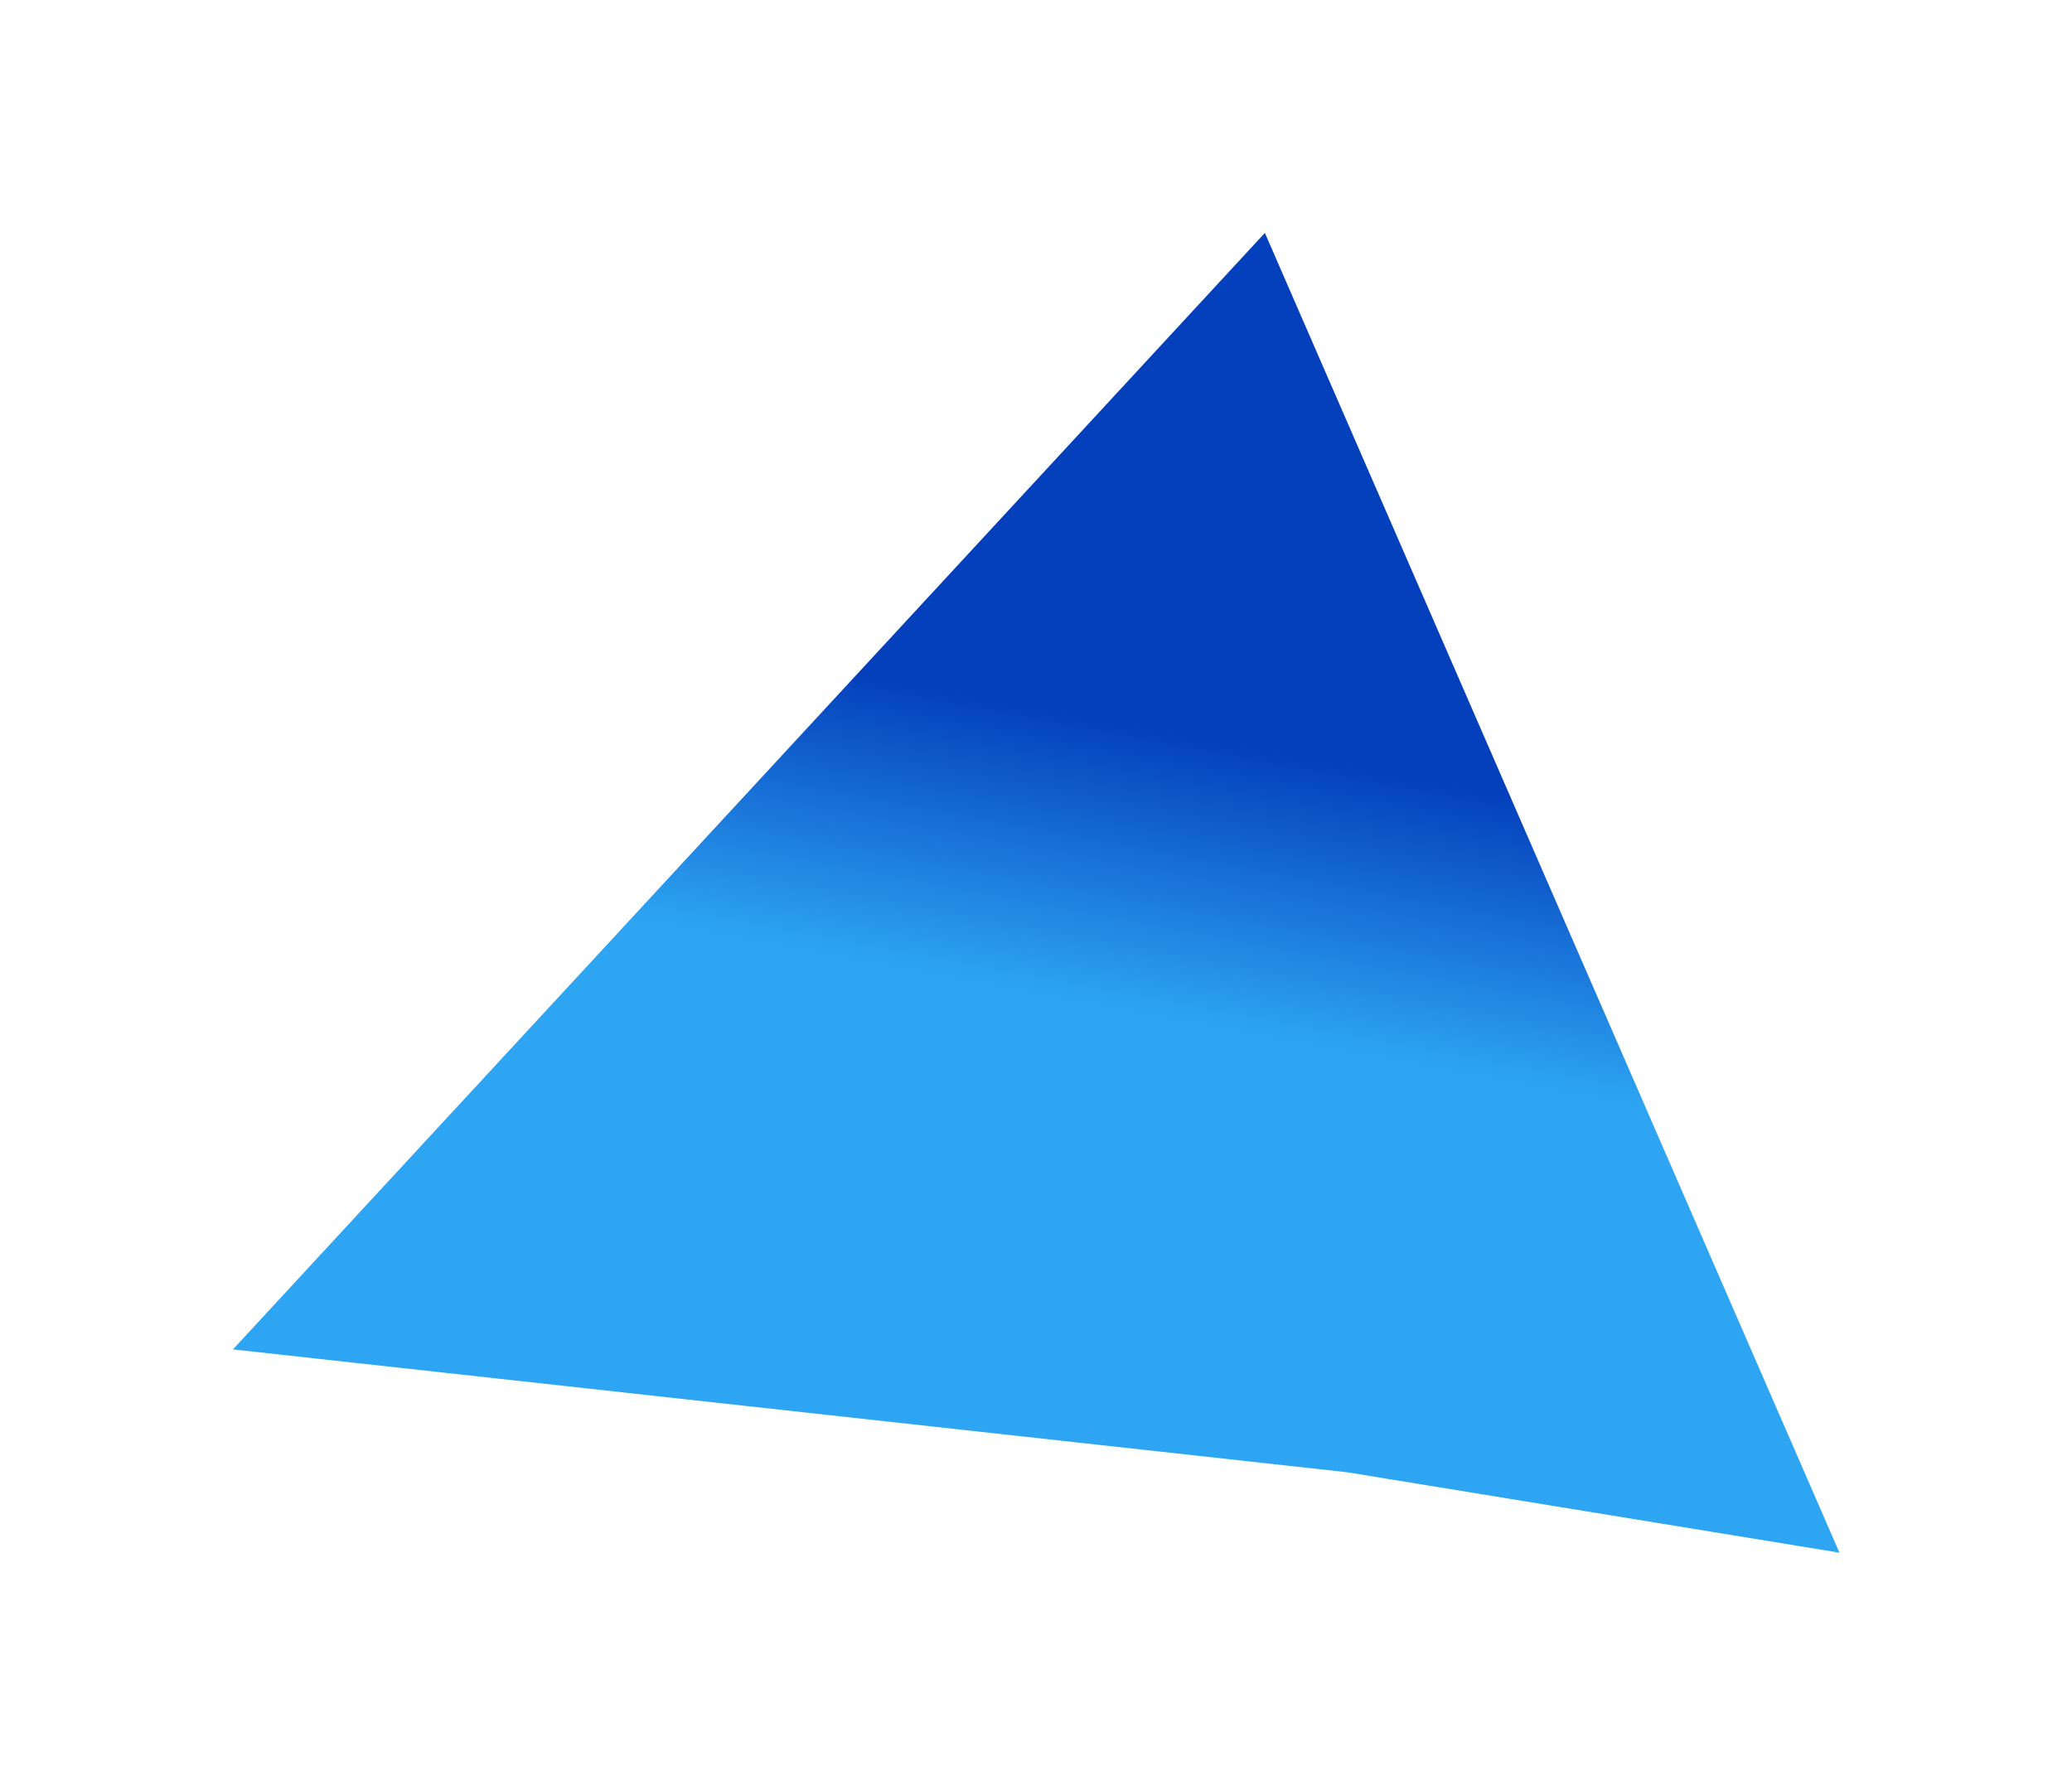 <svg width="765" height="659" viewBox="0 0 765 659" fill="none" xmlns="http://www.w3.org/2000/svg">
<g filter="url(#filter0_f_1_714)">
<path d="M467.002 86L679.133 573.328L497.232 543.619L86 498.274L467.002 86Z" fill="url(#paint0_linear_1_714)"/>
</g>
<defs>
<filter id="filter0_f_1_714" x="0.601" y="0.601" width="763.931" height="658.126" filterUnits="userSpaceOnUse" color-interpolation-filters="sRGB">
<feFlood flood-opacity="0" result="BackgroundImageFix"/>
<feBlend mode="normal" in="SourceGraphic" in2="BackgroundImageFix" result="shape"/>
<feGaussianBlur stdDeviation="42.7" result="effect1_foregroundBlur_1_714"/>
</filter>
<linearGradient id="paint0_linear_1_714" x1="422.733" y1="268.865" x2="403.558" y2="371.288" gradientUnits="userSpaceOnUse">
<stop stop-color="#0440BC"/>
<stop offset="1" stop-color="#2DA5F3"/>
</linearGradient>
</defs>
</svg>
